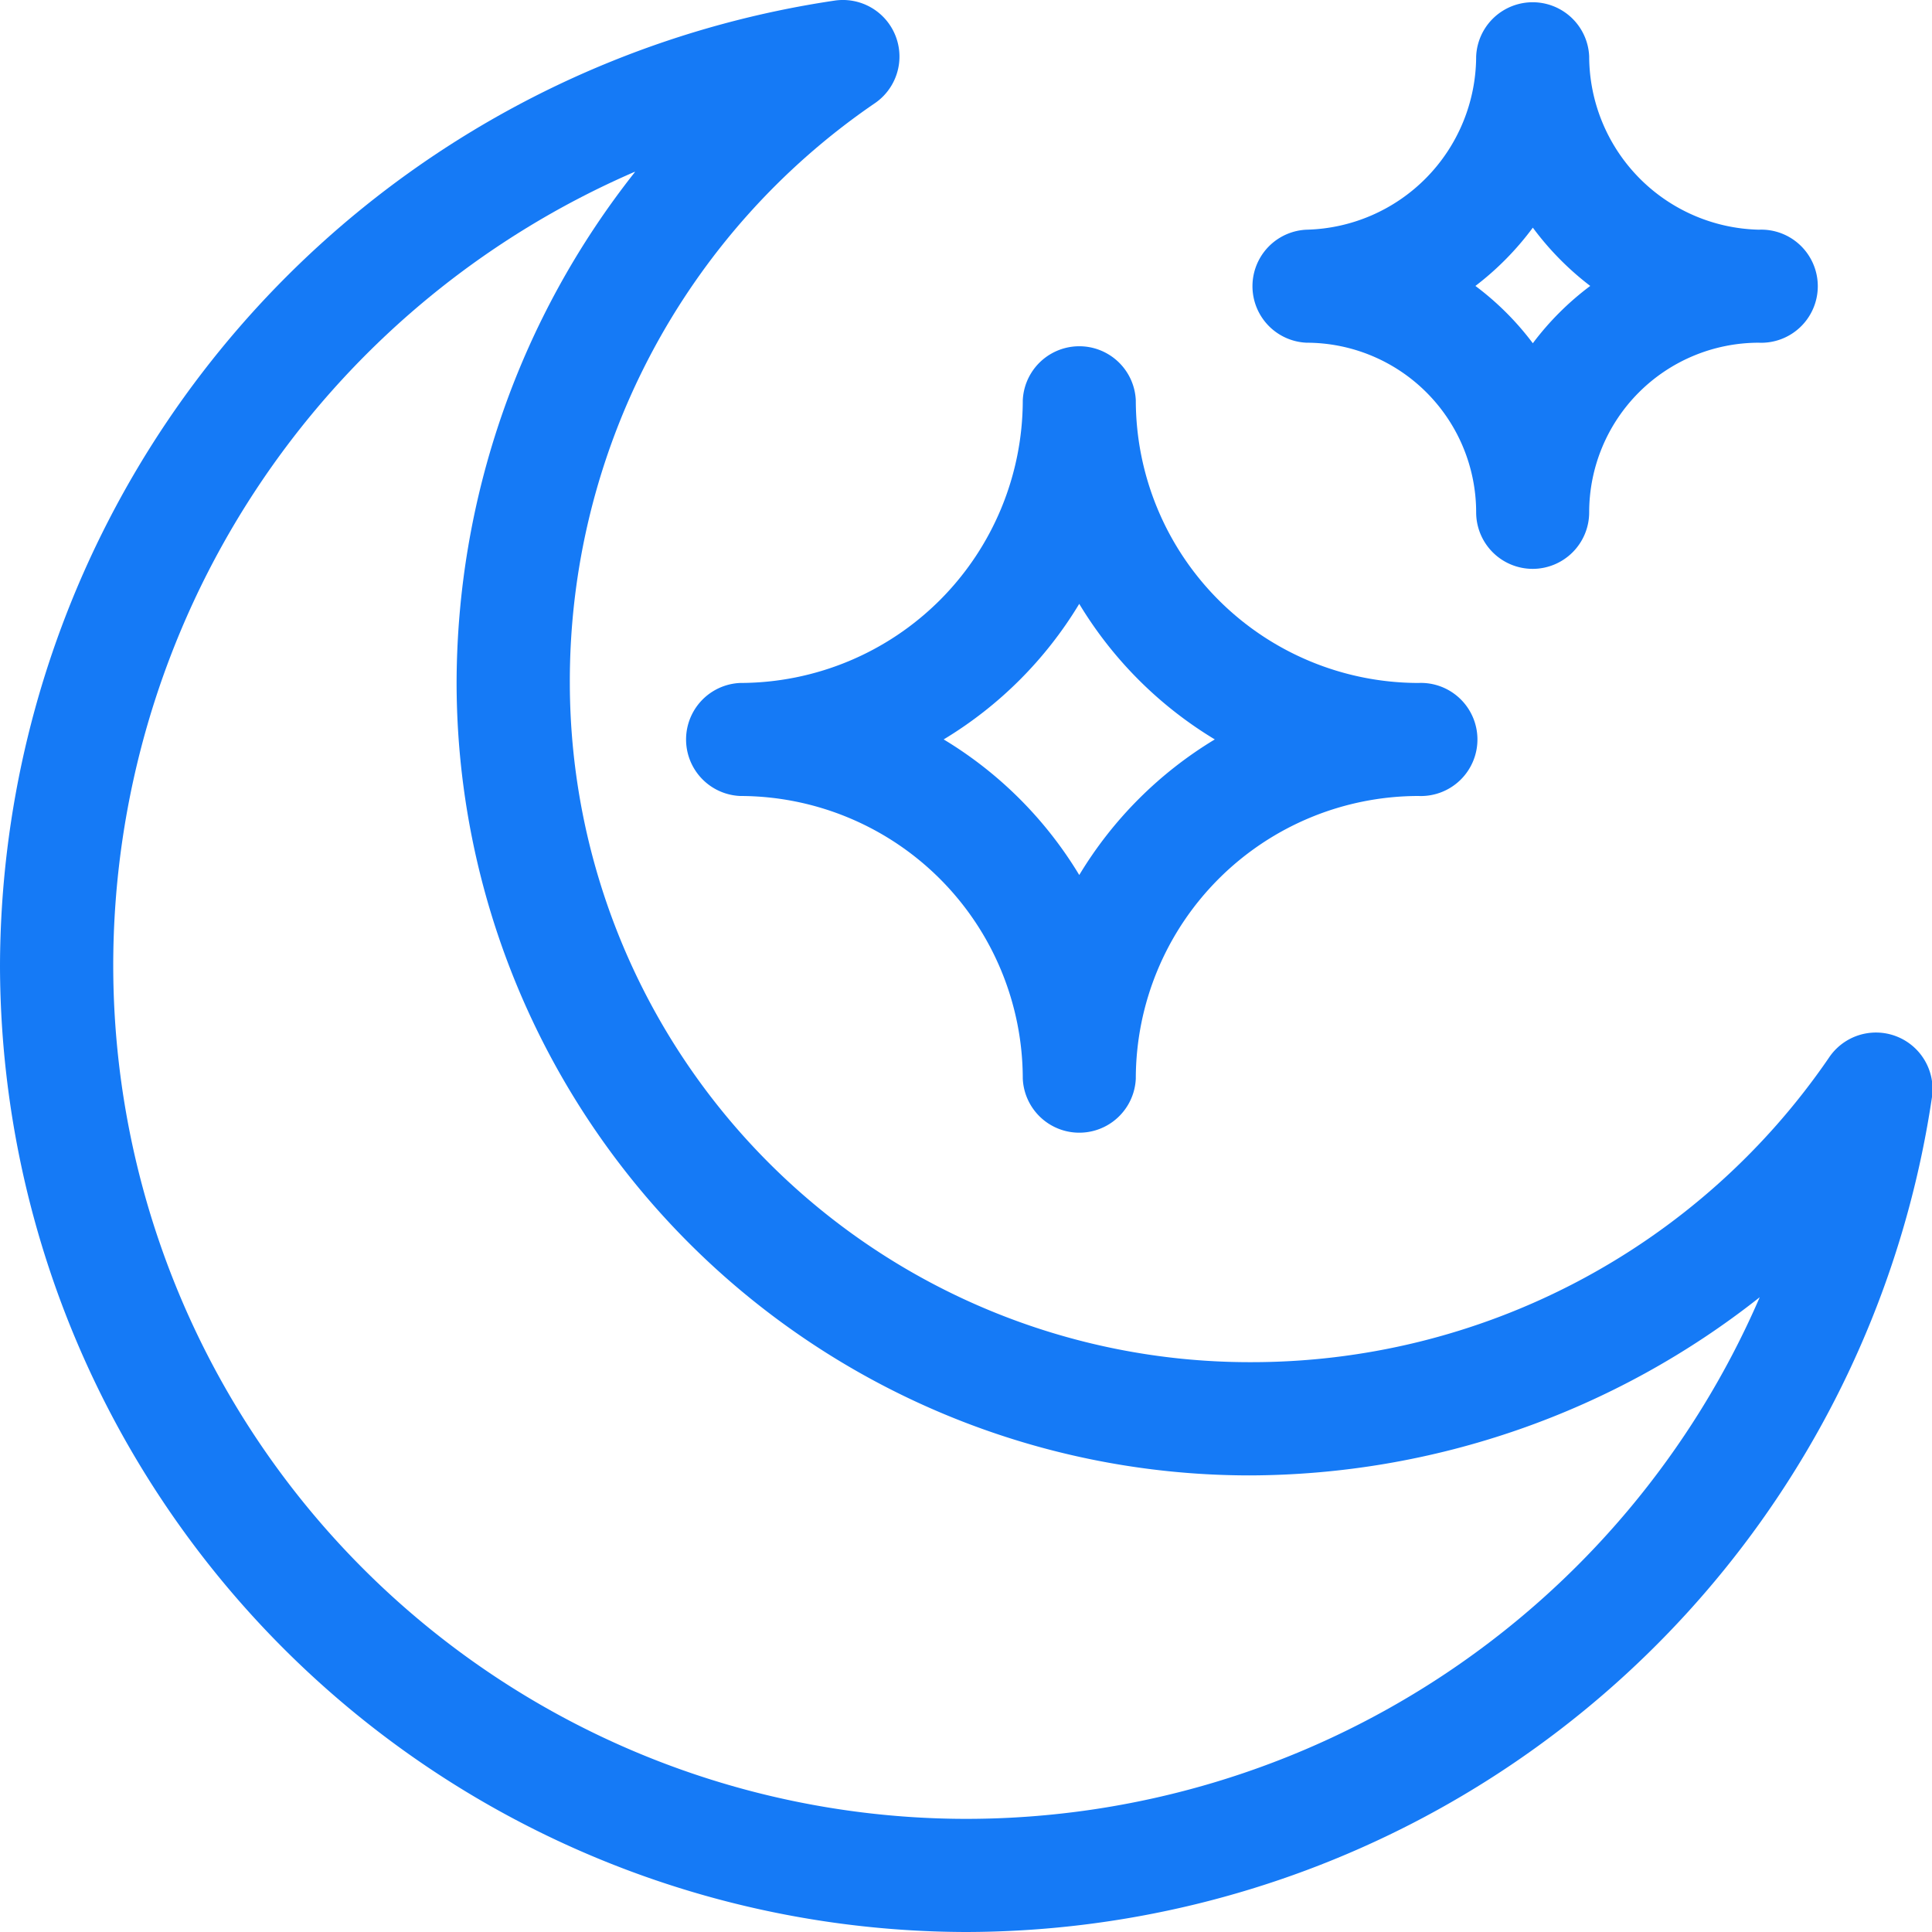 <svg xmlns="http://www.w3.org/2000/svg" width="18" height="18" viewBox="0 0 18 18">
  <g id="night-mode" transform="translate(0 0)">
    <path id="Path_42" data-name="Path 42" d="M333.633,5.3a.527.527,0,0,0,.527-.527,1.581,1.581,0,0,1,1.58-1.58.527.527,0,1,0,0-1.053,1.619,1.619,0,0,1-1.58-1.615.527.527,0,0,0-1.053,0,1.619,1.619,0,0,1-1.58,1.615.527.527,0,0,0,0,1.053,1.581,1.581,0,0,1,1.58,1.58A.527.527,0,0,0,333.633,5.3ZM333.1,2.664a2.711,2.711,0,0,0,.535-.543,2.711,2.711,0,0,0,.535.543,2.656,2.656,0,0,0-.535.534A2.655,2.655,0,0,0,333.1,2.664Z" transform="translate(-319.354 0)" fill="#157af6"/>
    <path id="Path_43" data-name="Path 43" d="M185.212,91.528a.527.527,0,0,0-1.053,0,2.636,2.636,0,0,1-2.633,2.633.527.527,0,0,0,0,1.053,2.636,2.636,0,0,1,2.633,2.633.527.527,0,0,0,1.053,0,2.636,2.636,0,0,1,2.633-2.633.527.527,0,1,0,0-1.053A2.636,2.636,0,0,1,185.212,91.528Zm-.527,4.422a3.714,3.714,0,0,0-1.263-1.263,3.714,3.714,0,0,0,1.263-1.263,3.714,3.714,0,0,0,1.263,1.263A3.714,3.714,0,0,0,184.686,95.949Z" transform="translate(-174.63 -87.798)" fill="#157af6"/>
    <path id="Path_44" data-name="Path 44" d="M9,18a9.115,9.115,0,0,0,9-7.78.527.527,0,0,0-.962-.363,6.521,6.521,0,0,1-5.4,2.834A6.335,6.335,0,0,1,5.309,6.364,6.521,6.521,0,0,1,8.143.967.527.527,0,0,0,7.78.005,9.115,9.115,0,0,0,0,9a9.019,9.019,0,0,0,9,9ZM5.914,1.605a7.693,7.693,0,0,0-1.66,4.758,7.391,7.391,0,0,0,7.383,7.383,7.693,7.693,0,0,0,4.758-1.66A8.059,8.059,0,0,1,9,16.946,7.954,7.954,0,0,1,1.055,9a8.059,8.059,0,0,1,4.86-7.4Z" transform="translate(0 0)" fill="#157af6"/>
  </g>
</svg>
